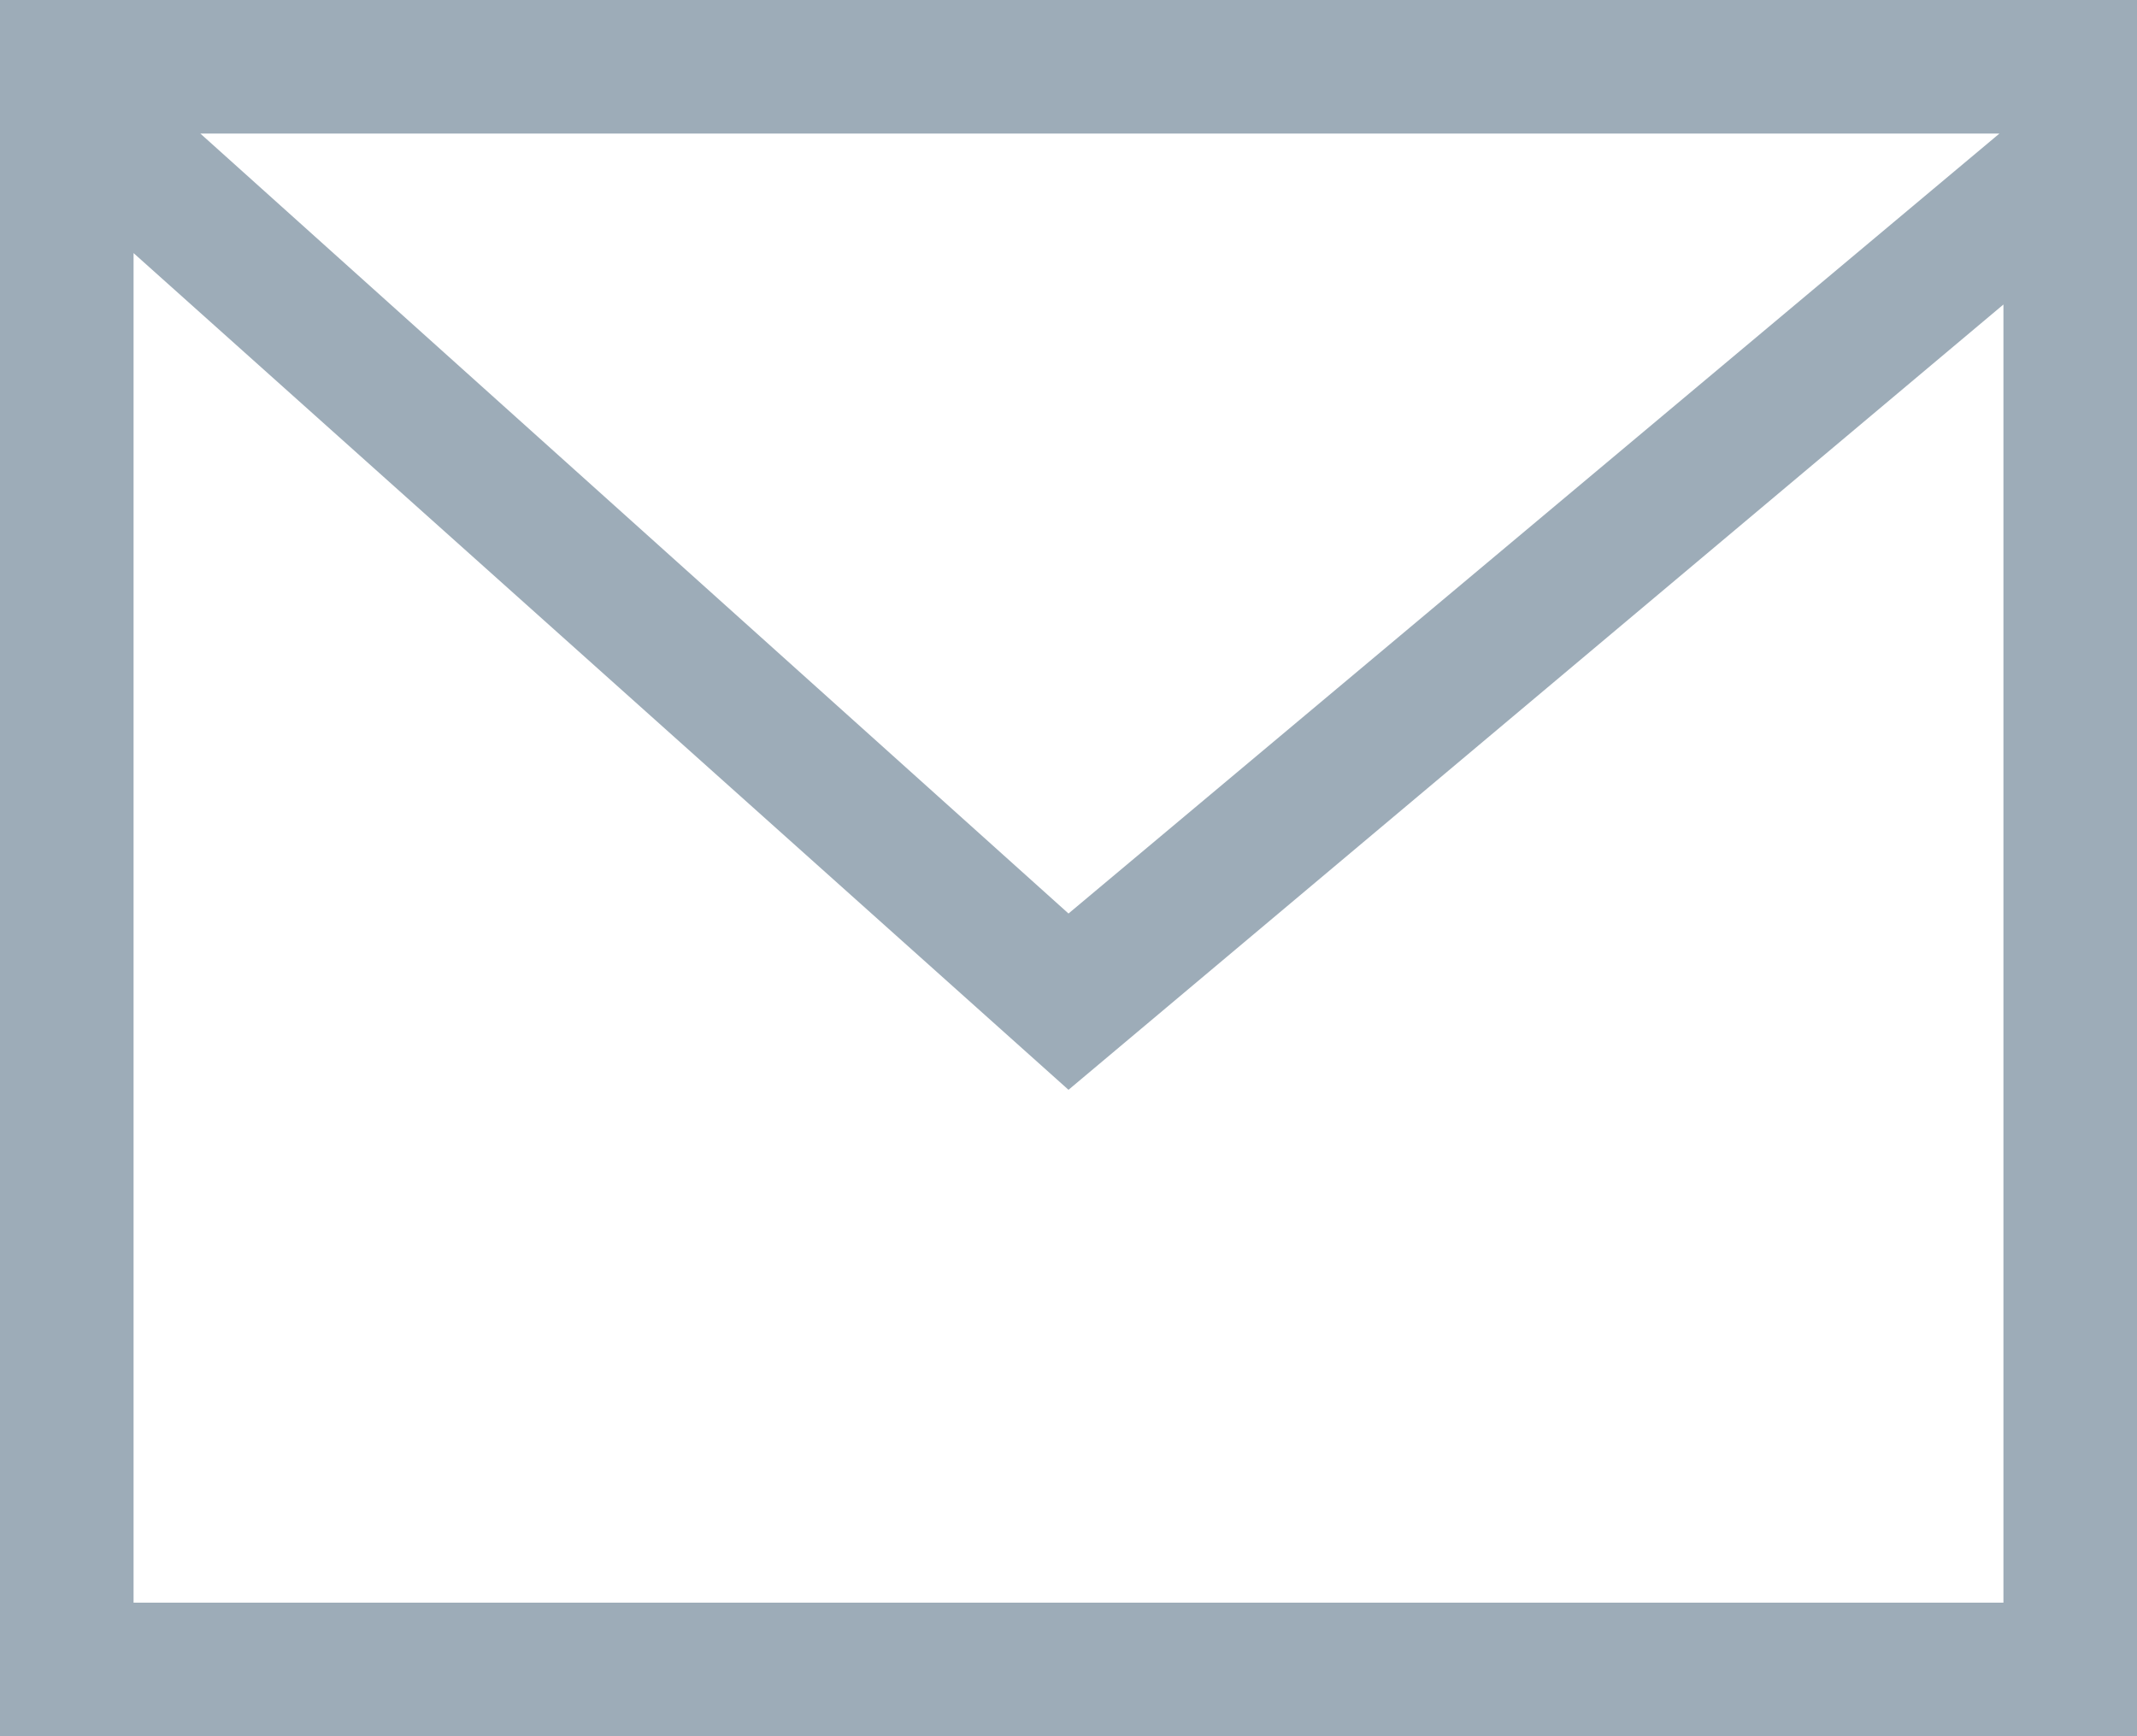 <svg id="Layer_1" data-name="Layer 1" xmlns="http://www.w3.org/2000/svg" viewBox="0 0 32 26"><defs><style>.cls-1{fill:#9dacb8;}</style></defs><title>email</title><path class="cls-1" d="M0,0V26H32V0ZM29.94,2,16,13.68,3,2ZM2,24V3.79L16,16.32,30,4.56V24Z"/></svg>